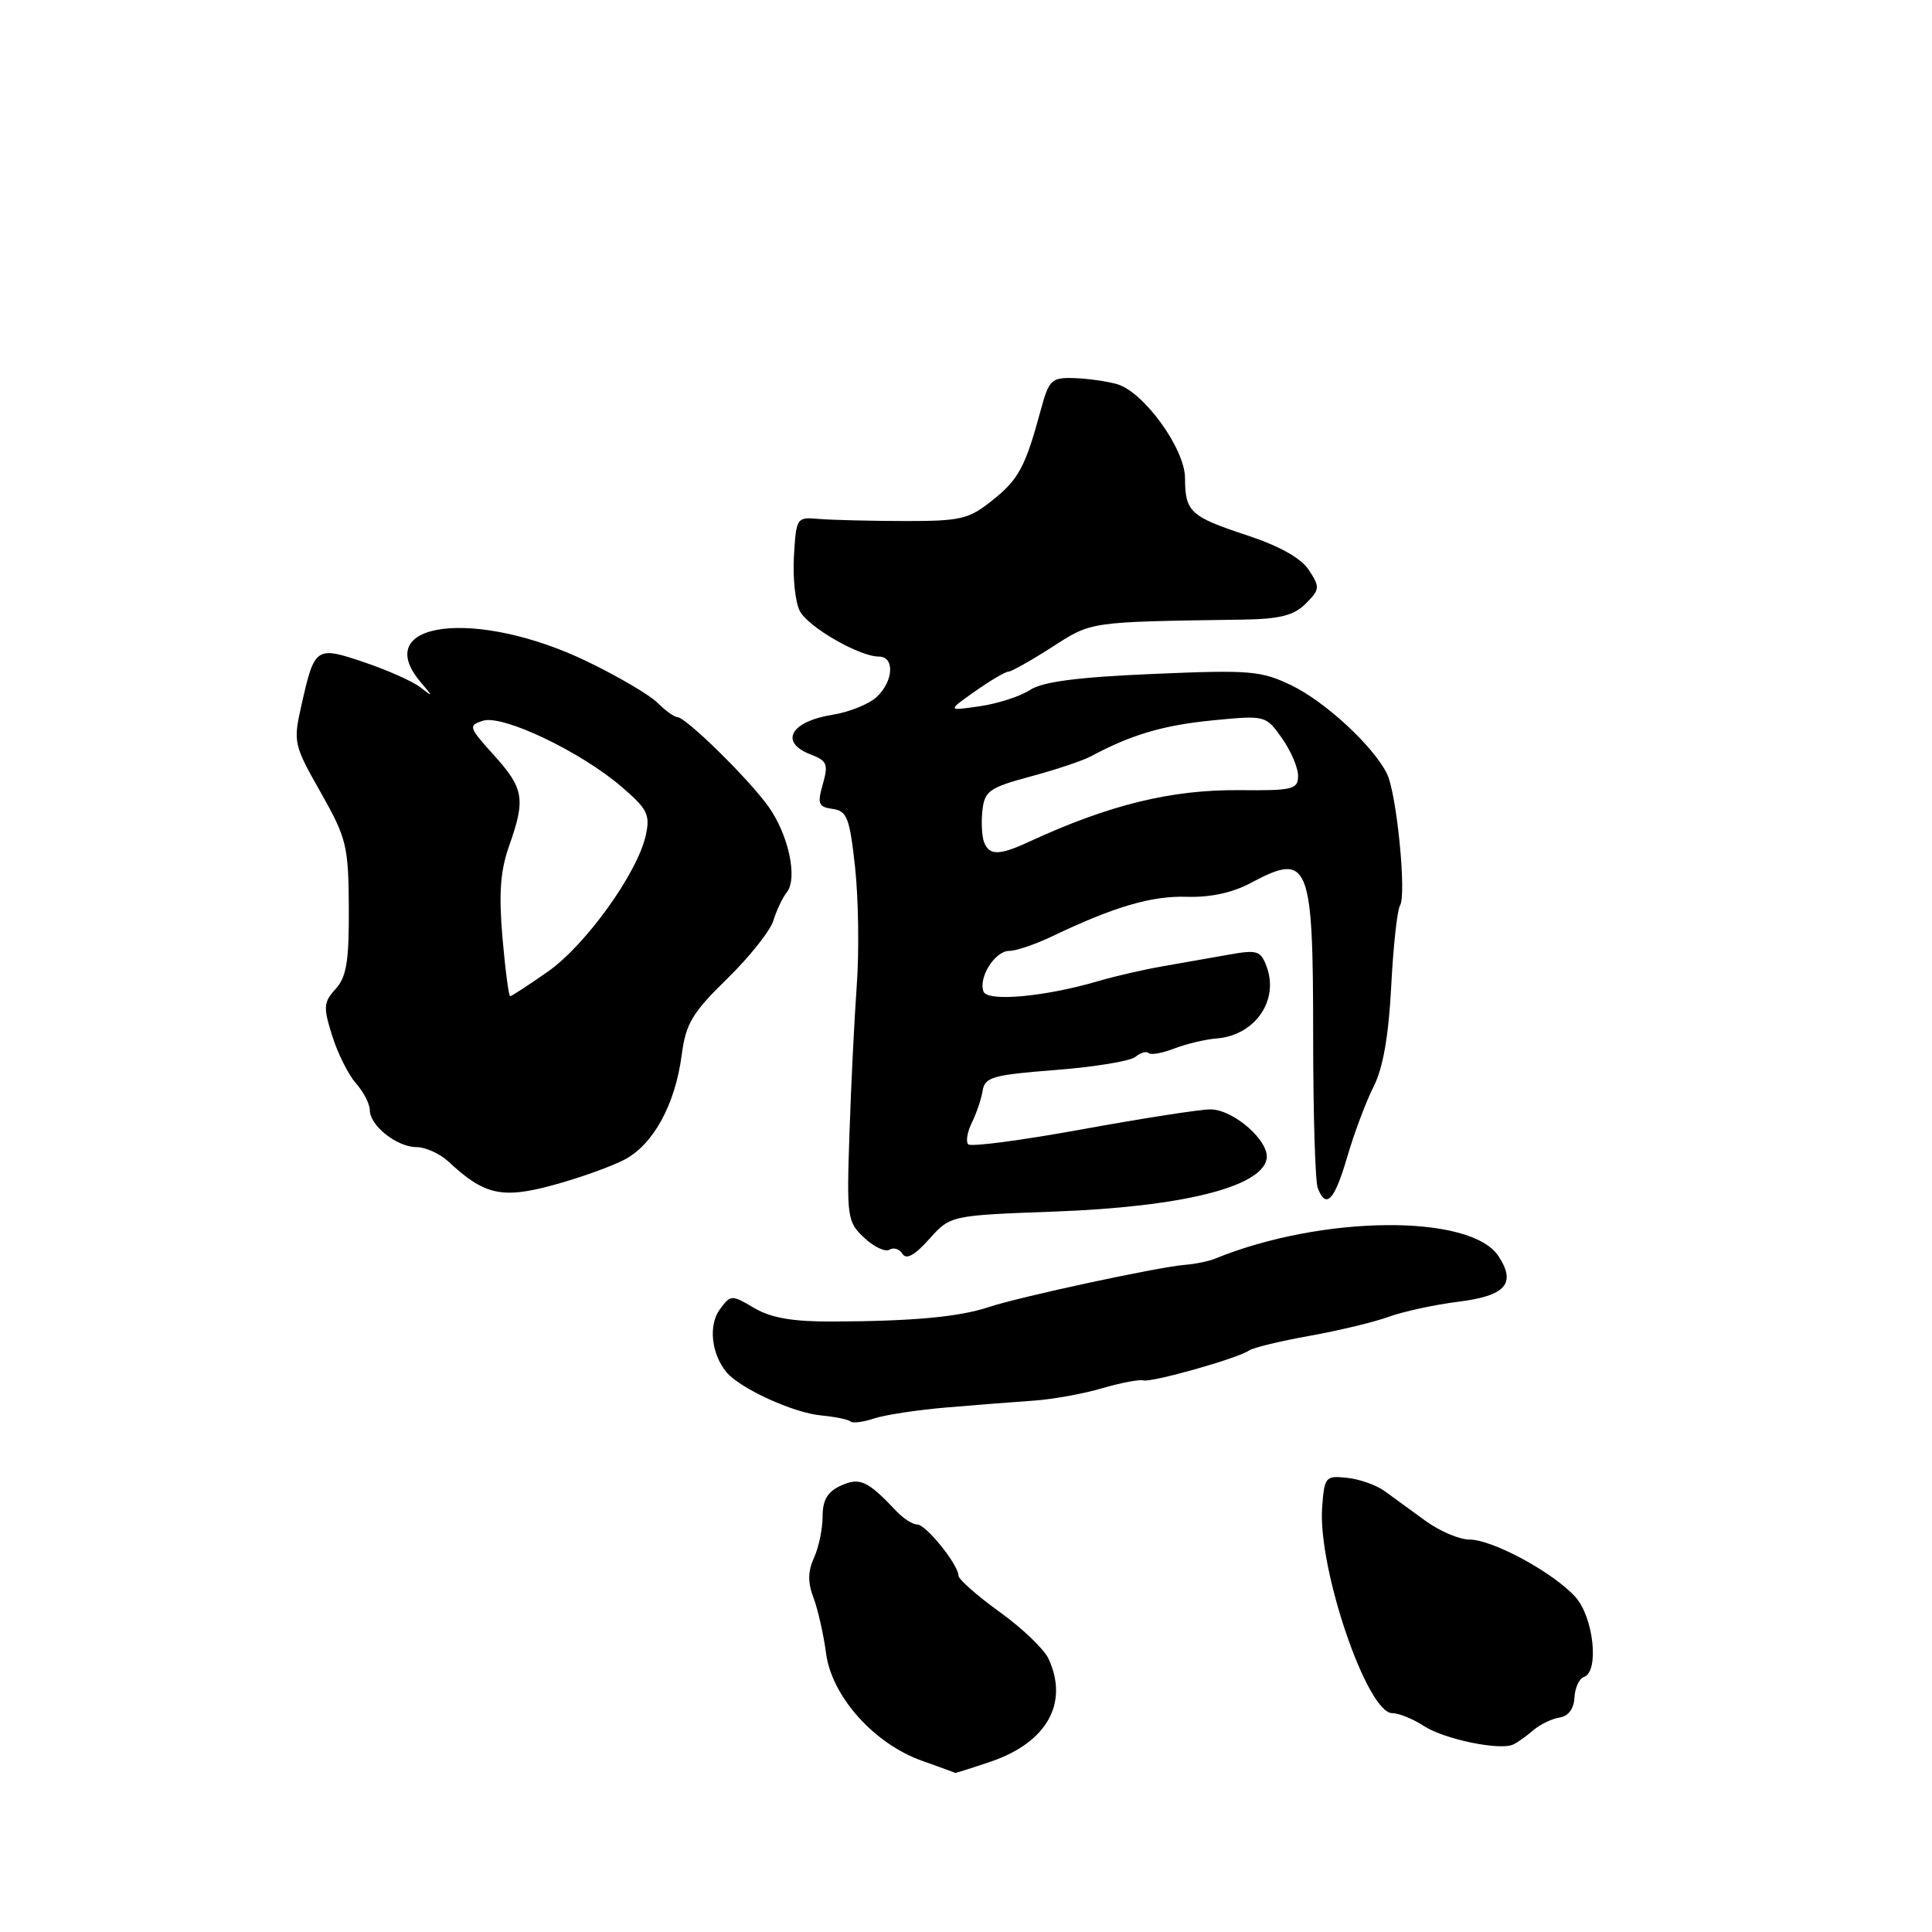 <?xml version="1.0" encoding="UTF-8" standalone="no"?>
<!DOCTYPE svg PUBLIC "-//W3C//DTD SVG 1.1//EN" "http://www.w3.org/Graphics/SVG/1.1/DTD/svg11.dtd" >
<svg xmlns="http://www.w3.org/2000/svg" xmlns:xlink="http://www.w3.org/1999/xlink" version="1.1" viewBox="0 0 256 256">
 <g >
 <path fill="currentColor"
d=" M 131.32 233.41 C 138.72 230.88 141.65 225.67 138.94 219.80 C 138.36 218.53 135.44 215.73 132.44 213.58 C 129.45 211.42 127.00 209.26 127.00 208.78 C 127.00 207.34 122.70 202.00 121.53 202.00 C 120.93 202.00 119.70 201.21 118.79 200.25 C 114.96 196.19 113.93 195.71 111.41 196.86 C 109.65 197.66 109.00 198.76 109.00 200.93 C 109.00 202.57 108.49 205.03 107.86 206.41 C 107.04 208.21 107.02 209.69 107.79 211.70 C 108.37 213.24 109.13 216.56 109.46 219.09 C 110.22 224.80 115.83 231.07 122.19 233.32 C 124.56 234.16 126.53 234.88 126.57 234.92 C 126.61 234.96 128.75 234.28 131.32 233.41 Z  M 203.16 229.27 C 204.08 228.49 205.65 227.73 206.66 227.58 C 207.81 227.41 208.55 226.42 208.62 224.95 C 208.69 223.65 209.25 222.42 209.87 222.21 C 211.94 221.52 211.17 214.30 208.75 211.61 C 205.82 208.36 197.78 204.00 194.71 204.00 C 193.38 204.00 190.77 202.89 188.90 201.53 C 187.03 200.18 184.60 198.41 183.50 197.60 C 182.40 196.79 180.15 195.99 178.50 195.82 C 175.63 195.51 175.49 195.68 175.19 199.75 C 174.61 207.83 181.14 227.00 184.48 227.00 C 185.35 227.00 187.24 227.77 188.66 228.70 C 191.34 230.45 198.73 231.99 200.50 231.16 C 201.05 230.91 202.25 230.06 203.16 229.27 Z  M 125.50 186.49 C 129.35 186.16 134.53 185.76 137.00 185.59 C 139.47 185.42 143.53 184.69 146.00 183.96 C 148.47 183.24 150.95 182.76 151.50 182.91 C 152.64 183.20 163.99 180.00 165.50 178.95 C 166.05 178.57 169.65 177.70 173.50 177.01 C 177.35 176.32 182.08 175.19 184.02 174.48 C 185.95 173.78 190.09 172.88 193.20 172.49 C 199.51 171.71 200.94 170.09 198.56 166.45 C 194.87 160.82 175.15 161.00 161.00 166.78 C 160.18 167.12 158.38 167.49 157.00 167.60 C 153.40 167.89 135.13 171.83 131.00 173.20 C 127.06 174.51 120.91 175.07 110.27 175.11 C 105.04 175.13 102.17 174.63 99.94 173.32 C 96.93 171.54 96.82 171.55 95.38 173.50 C 93.85 175.59 94.25 179.39 96.26 181.82 C 98.06 183.98 105.12 187.21 108.79 187.55 C 110.67 187.73 112.42 188.09 112.69 188.35 C 112.95 188.62 114.37 188.44 115.84 187.95 C 117.30 187.47 121.65 186.81 125.50 186.49 Z  M 139.71 160.54 C 156.56 159.92 167.10 157.31 167.83 153.59 C 168.29 151.26 163.47 147.00 160.38 147.00 C 159.00 147.00 151.36 148.19 143.40 149.64 C 135.45 151.09 128.65 151.99 128.30 151.63 C 127.95 151.28 128.17 149.99 128.78 148.75 C 129.39 147.51 130.04 145.60 130.21 144.50 C 130.49 142.73 131.58 142.42 139.87 141.78 C 145.01 141.38 149.78 140.60 150.45 140.04 C 151.13 139.48 151.92 139.25 152.20 139.54 C 152.49 139.82 154.02 139.55 155.61 138.93 C 157.20 138.32 159.72 137.72 161.20 137.60 C 166.28 137.21 169.50 132.58 167.84 128.09 C 167.05 125.96 166.60 125.82 162.74 126.51 C 160.41 126.92 156.47 127.62 154.00 128.05 C 151.53 128.48 147.70 129.36 145.50 130.01 C 138.45 132.08 130.85 132.77 130.32 131.39 C 129.61 129.54 131.84 126.00 133.72 126.00 C 134.63 126.00 137.20 125.13 139.43 124.06 C 147.65 120.13 152.61 118.68 157.27 118.83 C 160.37 118.93 163.33 118.29 165.75 116.99 C 173.46 112.86 174.00 114.20 174.00 137.35 C 174.00 147.52 174.27 156.55 174.61 157.42 C 175.70 160.28 176.83 159.08 178.52 153.28 C 179.44 150.13 181.01 145.95 182.01 143.98 C 183.25 141.55 184.00 137.30 184.34 130.74 C 184.61 125.42 185.14 120.58 185.51 119.98 C 186.40 118.54 185.06 105.07 183.77 102.50 C 181.93 98.83 175.61 92.99 171.16 90.83 C 167.09 88.87 165.69 88.75 152.78 89.30 C 142.75 89.73 138.15 90.33 136.47 91.43 C 135.19 92.27 132.20 93.24 129.82 93.58 C 125.50 94.21 125.50 94.21 129.20 91.60 C 131.23 90.17 133.22 89.00 133.61 89.00 C 134.00 89.00 136.60 87.54 139.39 85.75 C 144.73 82.32 144.12 82.41 164.75 82.10 C 169.60 82.02 171.45 81.55 173.01 79.99 C 174.89 78.11 174.92 77.81 173.44 75.54 C 172.39 73.95 169.55 72.35 165.17 70.91 C 157.70 68.44 157.04 67.83 157.02 63.33 C 157.00 59.42 151.51 51.87 147.98 50.89 C 146.62 50.51 144.06 50.15 142.29 50.10 C 139.33 50.01 138.99 50.34 137.93 54.25 C 135.86 61.89 134.99 63.51 131.49 66.30 C 128.35 68.81 127.31 69.05 119.77 69.04 C 115.22 69.03 110.15 68.90 108.50 68.76 C 105.55 68.50 105.50 68.59 105.20 73.72 C 105.03 76.59 105.39 79.85 105.98 80.97 C 107.13 83.12 113.88 87.00 116.46 87.00 C 118.60 87.00 118.39 90.34 116.12 92.39 C 115.09 93.32 112.50 94.36 110.37 94.70 C 104.74 95.59 103.20 98.36 107.44 99.98 C 109.59 100.80 109.78 101.27 109.03 103.90 C 108.28 106.52 108.44 106.92 110.34 107.19 C 112.25 107.46 112.59 108.37 113.31 115.00 C 113.75 119.12 113.85 126.10 113.53 130.50 C 113.21 134.90 112.77 143.74 112.56 150.15 C 112.18 161.33 112.26 161.90 114.51 164.01 C 115.80 165.22 117.30 165.93 117.86 165.59 C 118.41 165.25 119.19 165.50 119.59 166.15 C 120.09 166.95 121.22 166.32 123.12 164.19 C 125.93 161.05 125.93 161.05 139.71 160.54 Z  M 82.74 153.66 C 86.58 151.65 89.48 146.34 90.34 139.72 C 90.88 135.63 91.74 134.19 96.35 129.69 C 99.31 126.80 102.07 123.33 102.48 121.97 C 102.90 120.61 103.70 118.93 104.25 118.24 C 105.73 116.40 104.49 110.60 101.82 106.87 C 99.20 103.20 90.89 95.04 89.75 95.02 C 89.34 95.01 88.15 94.15 87.12 93.12 C 86.09 92.09 81.92 89.64 77.87 87.68 C 63.14 80.55 48.88 82.31 55.75 90.40 C 57.43 92.38 57.42 92.41 55.68 91.06 C 54.68 90.28 51.35 88.80 48.28 87.76 C 41.84 85.58 41.68 85.69 39.93 93.50 C 38.84 98.34 38.92 98.70 42.49 104.99 C 45.93 111.08 46.17 112.04 46.22 120.27 C 46.26 127.35 45.92 129.43 44.48 131.03 C 42.86 132.81 42.82 133.44 44.02 137.25 C 44.75 139.59 46.17 142.43 47.18 143.56 C 48.18 144.70 49.00 146.29 49.00 147.09 C 49.00 149.15 52.60 152.00 55.20 152.00 C 56.39 152.00 58.30 152.87 59.44 153.93 C 64.15 158.34 66.51 158.88 73.27 157.04 C 76.70 156.11 80.96 154.59 82.74 153.66 Z  M 130.39 111.58 C 130.10 110.81 130.00 108.90 130.18 107.34 C 130.47 104.81 131.12 104.35 136.55 102.89 C 139.88 102.00 143.48 100.79 144.55 100.22 C 149.86 97.36 154.12 96.10 160.60 95.46 C 167.68 94.77 167.71 94.78 169.85 97.79 C 171.03 99.45 172.00 101.70 172.00 102.79 C 172.00 104.60 171.33 104.77 164.25 104.70 C 155.18 104.62 146.98 106.63 136.35 111.54 C 132.40 113.37 131.08 113.38 130.39 111.58 Z  M 66.58 124.25 C 66.08 118.41 66.29 115.42 67.45 112.12 C 69.66 105.88 69.43 104.48 65.46 100.08 C 62.09 96.35 62.02 96.13 64.00 95.50 C 66.62 94.67 76.94 99.59 82.37 104.26 C 85.80 107.20 86.17 107.95 85.57 110.68 C 84.47 115.68 77.60 125.24 72.59 128.75 C 70.03 130.54 67.79 132.00 67.60 132.00 C 67.41 132.00 66.95 128.51 66.58 124.25 Z "/>
</g>
</svg>